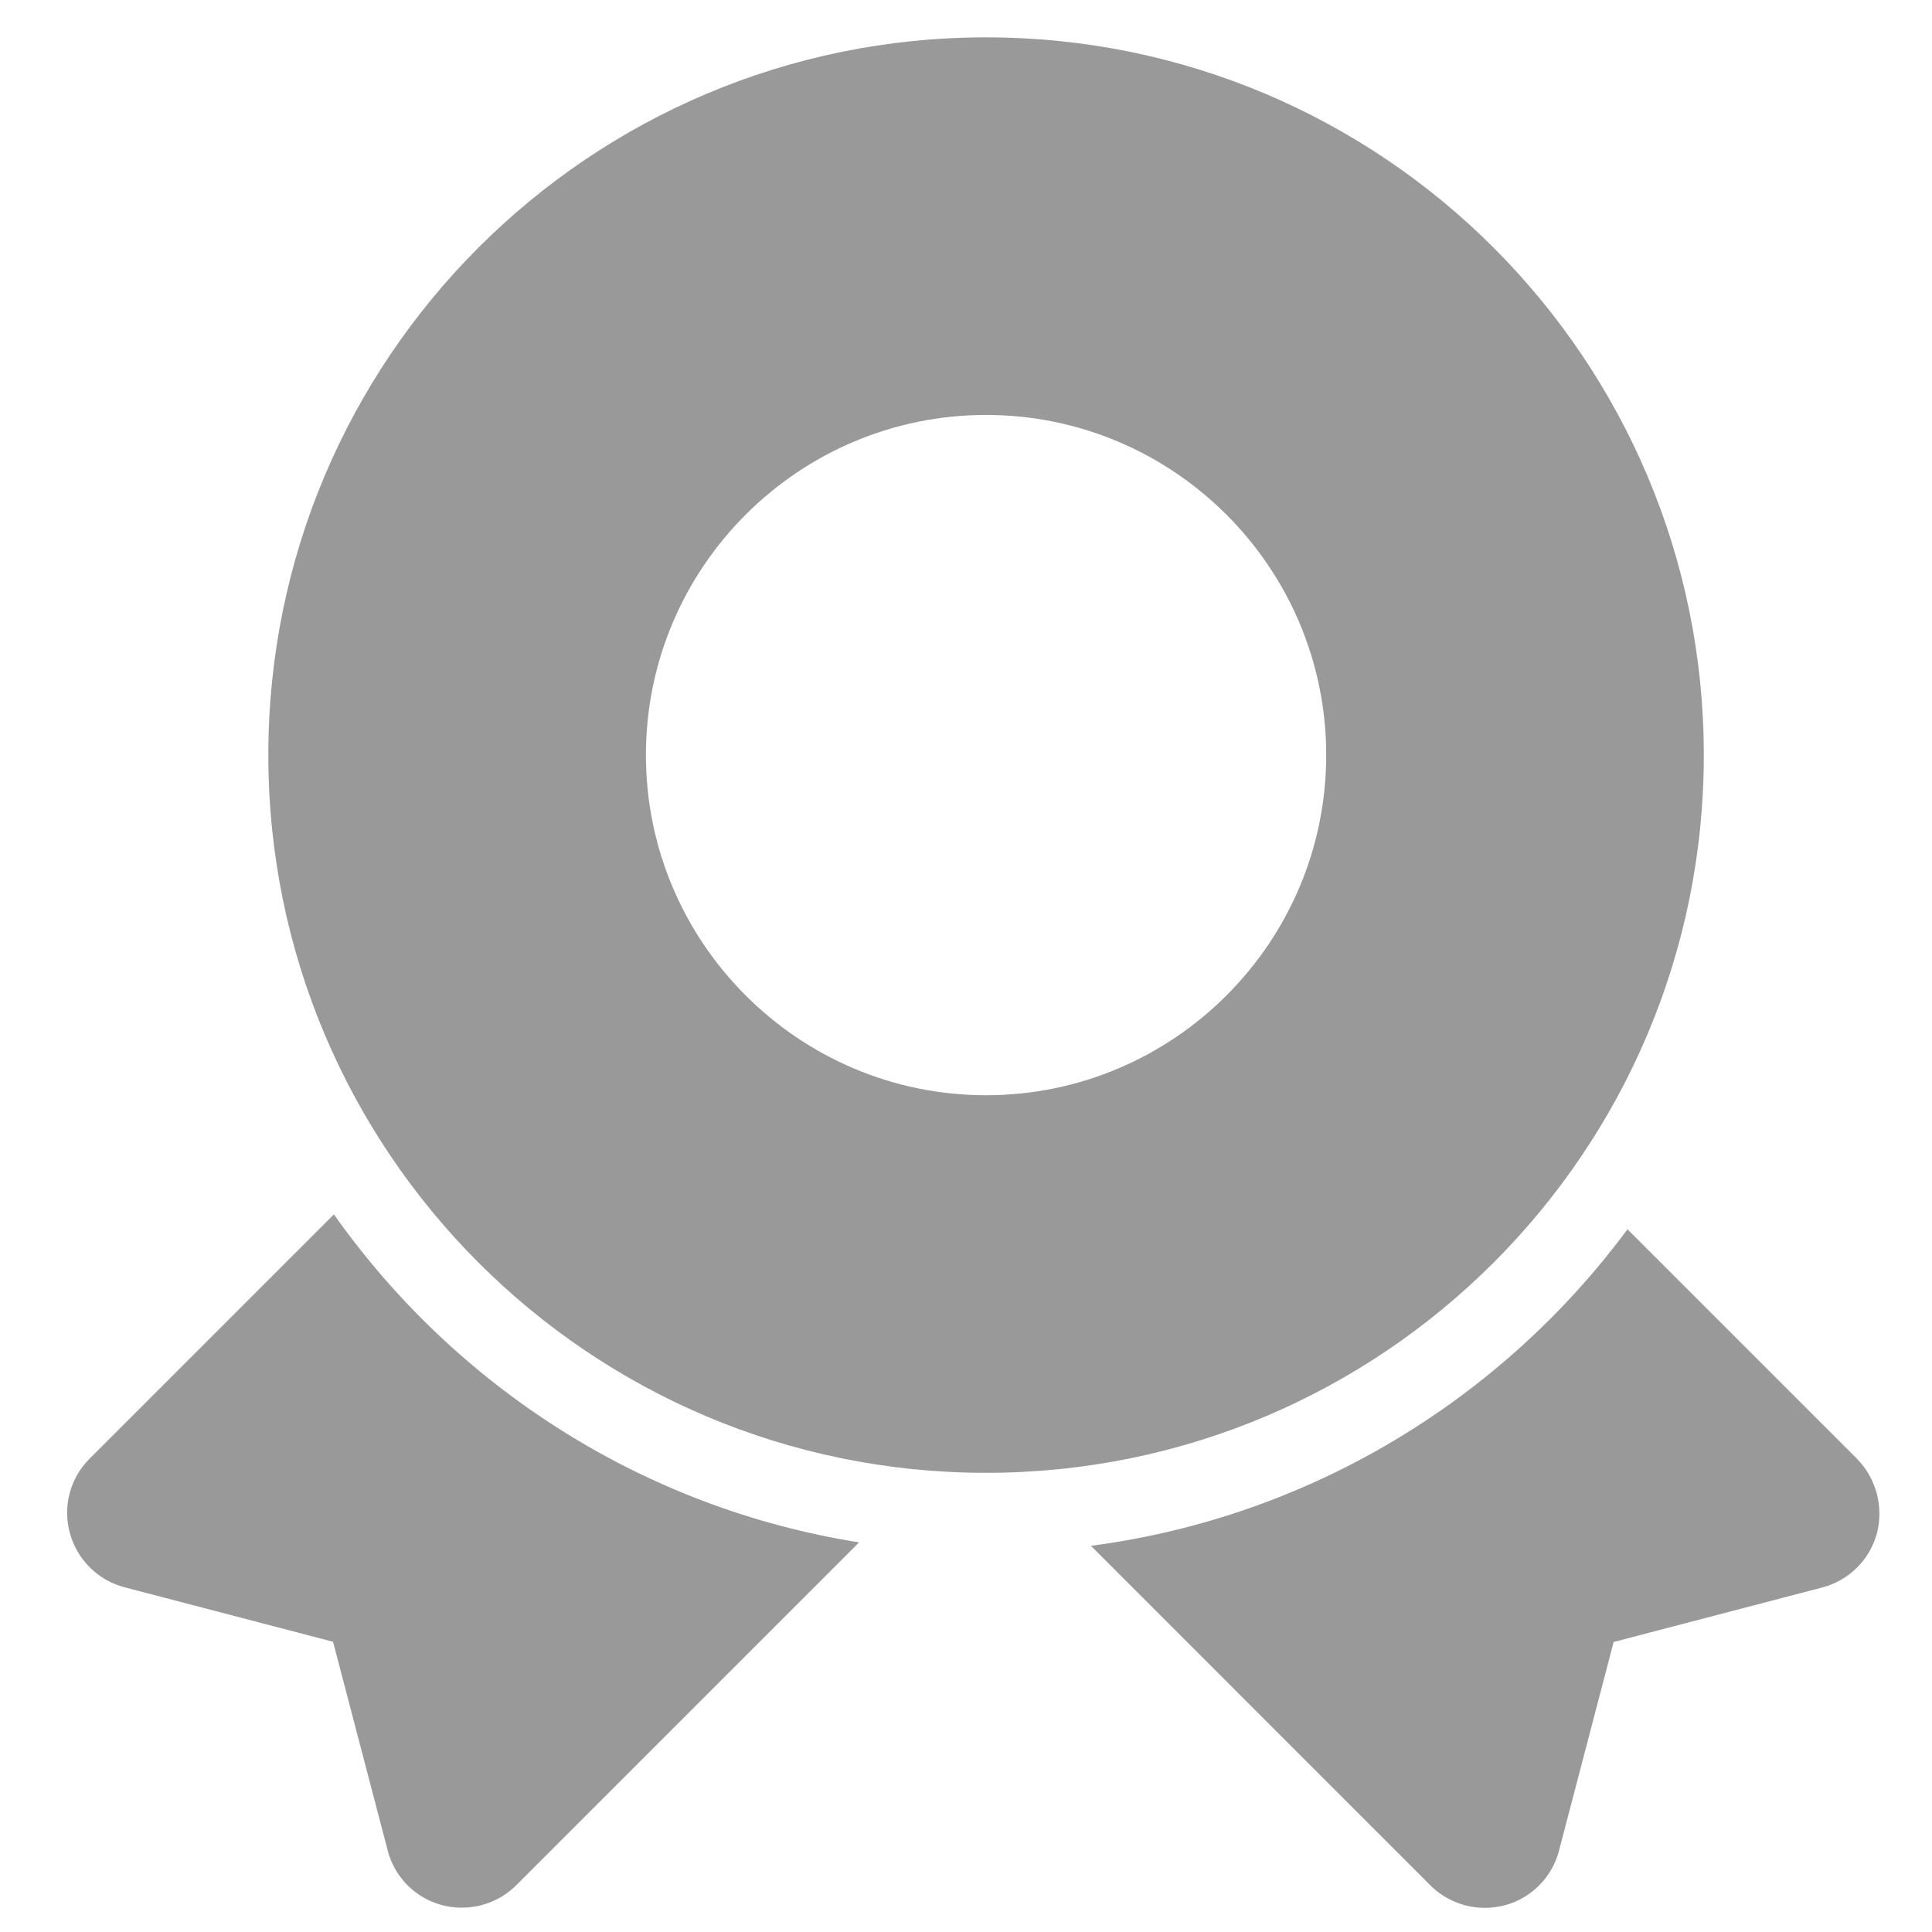 <?xml version="1.0" encoding="UTF-8"?>
<svg width="18px" height="18px" viewBox="0 0 18 18" version="1.1" xmlns="http://www.w3.org/2000/svg" xmlns:xlink="http://www.w3.org/1999/xlink">
    <!-- Generator: Sketch 55.2 (78181) - https://sketchapp.com -->
    <title>护理制度</title>
    <desc>Created with Sketch.</desc>
    <g id="首页确定" stroke="none" stroke-width="1" fill="none" fill-rule="evenodd">
        <g id="菜单导航修改备份-2" transform="translate(-1106, -492)" fill="#999999" fill-rule="nonzero">
            <g id="规章制度" transform="translate(1106, 492)">
                <path d="M9.187,0.348 C5.493,0.348 2.5,3.341 2.5,7.035 C2.5,10.729 5.493,13.722 9.187,13.722 C12.88,13.722 15.874,10.729 15.874,7.035 C15.874,3.344 12.88,0.348 9.187,0.348 Z M9.187,10.204 C7.441,10.204 6.018,8.783 6.018,7.035 C6.018,5.287 7.439,3.866 9.187,3.866 C10.934,3.866 12.356,5.287 12.356,7.035 C12.356,8.783 10.933,10.204 9.187,10.204 Z M3.111,11.314 L0.834,13.591 L0.834,13.591 C0.653,13.772 0.583,14.036 0.651,14.283 L0.651,14.283 C0.718,14.53 0.912,14.723 1.159,14.788 L3.103,15.296 L3.612,17.24 L3.612,17.24 C3.693,17.555 3.978,17.775 4.304,17.773 L4.304,17.773 C4.494,17.773 4.676,17.698 4.811,17.563 L8.004,14.37 C5.985,14.049 4.242,12.915 3.111,11.314 L3.111,11.314 Z M17.301,13.591 L15.163,11.453 C13.992,13.034 12.208,14.134 10.164,14.402 L13.326,17.565 L13.326,17.565 C13.461,17.699 13.643,17.775 13.833,17.775 C13.896,17.775 13.958,17.767 14.021,17.751 L14.021,17.751 C14.268,17.684 14.461,17.49 14.525,17.242 L15.034,15.298 L16.978,14.79 L16.978,14.79 C17.226,14.725 17.42,14.533 17.487,14.285 L17.487,14.285 C17.551,14.037 17.48,13.774 17.301,13.591 L17.301,13.591 Z" id="形状"></path>
            </g>
        </g>
    </g>
</svg>
